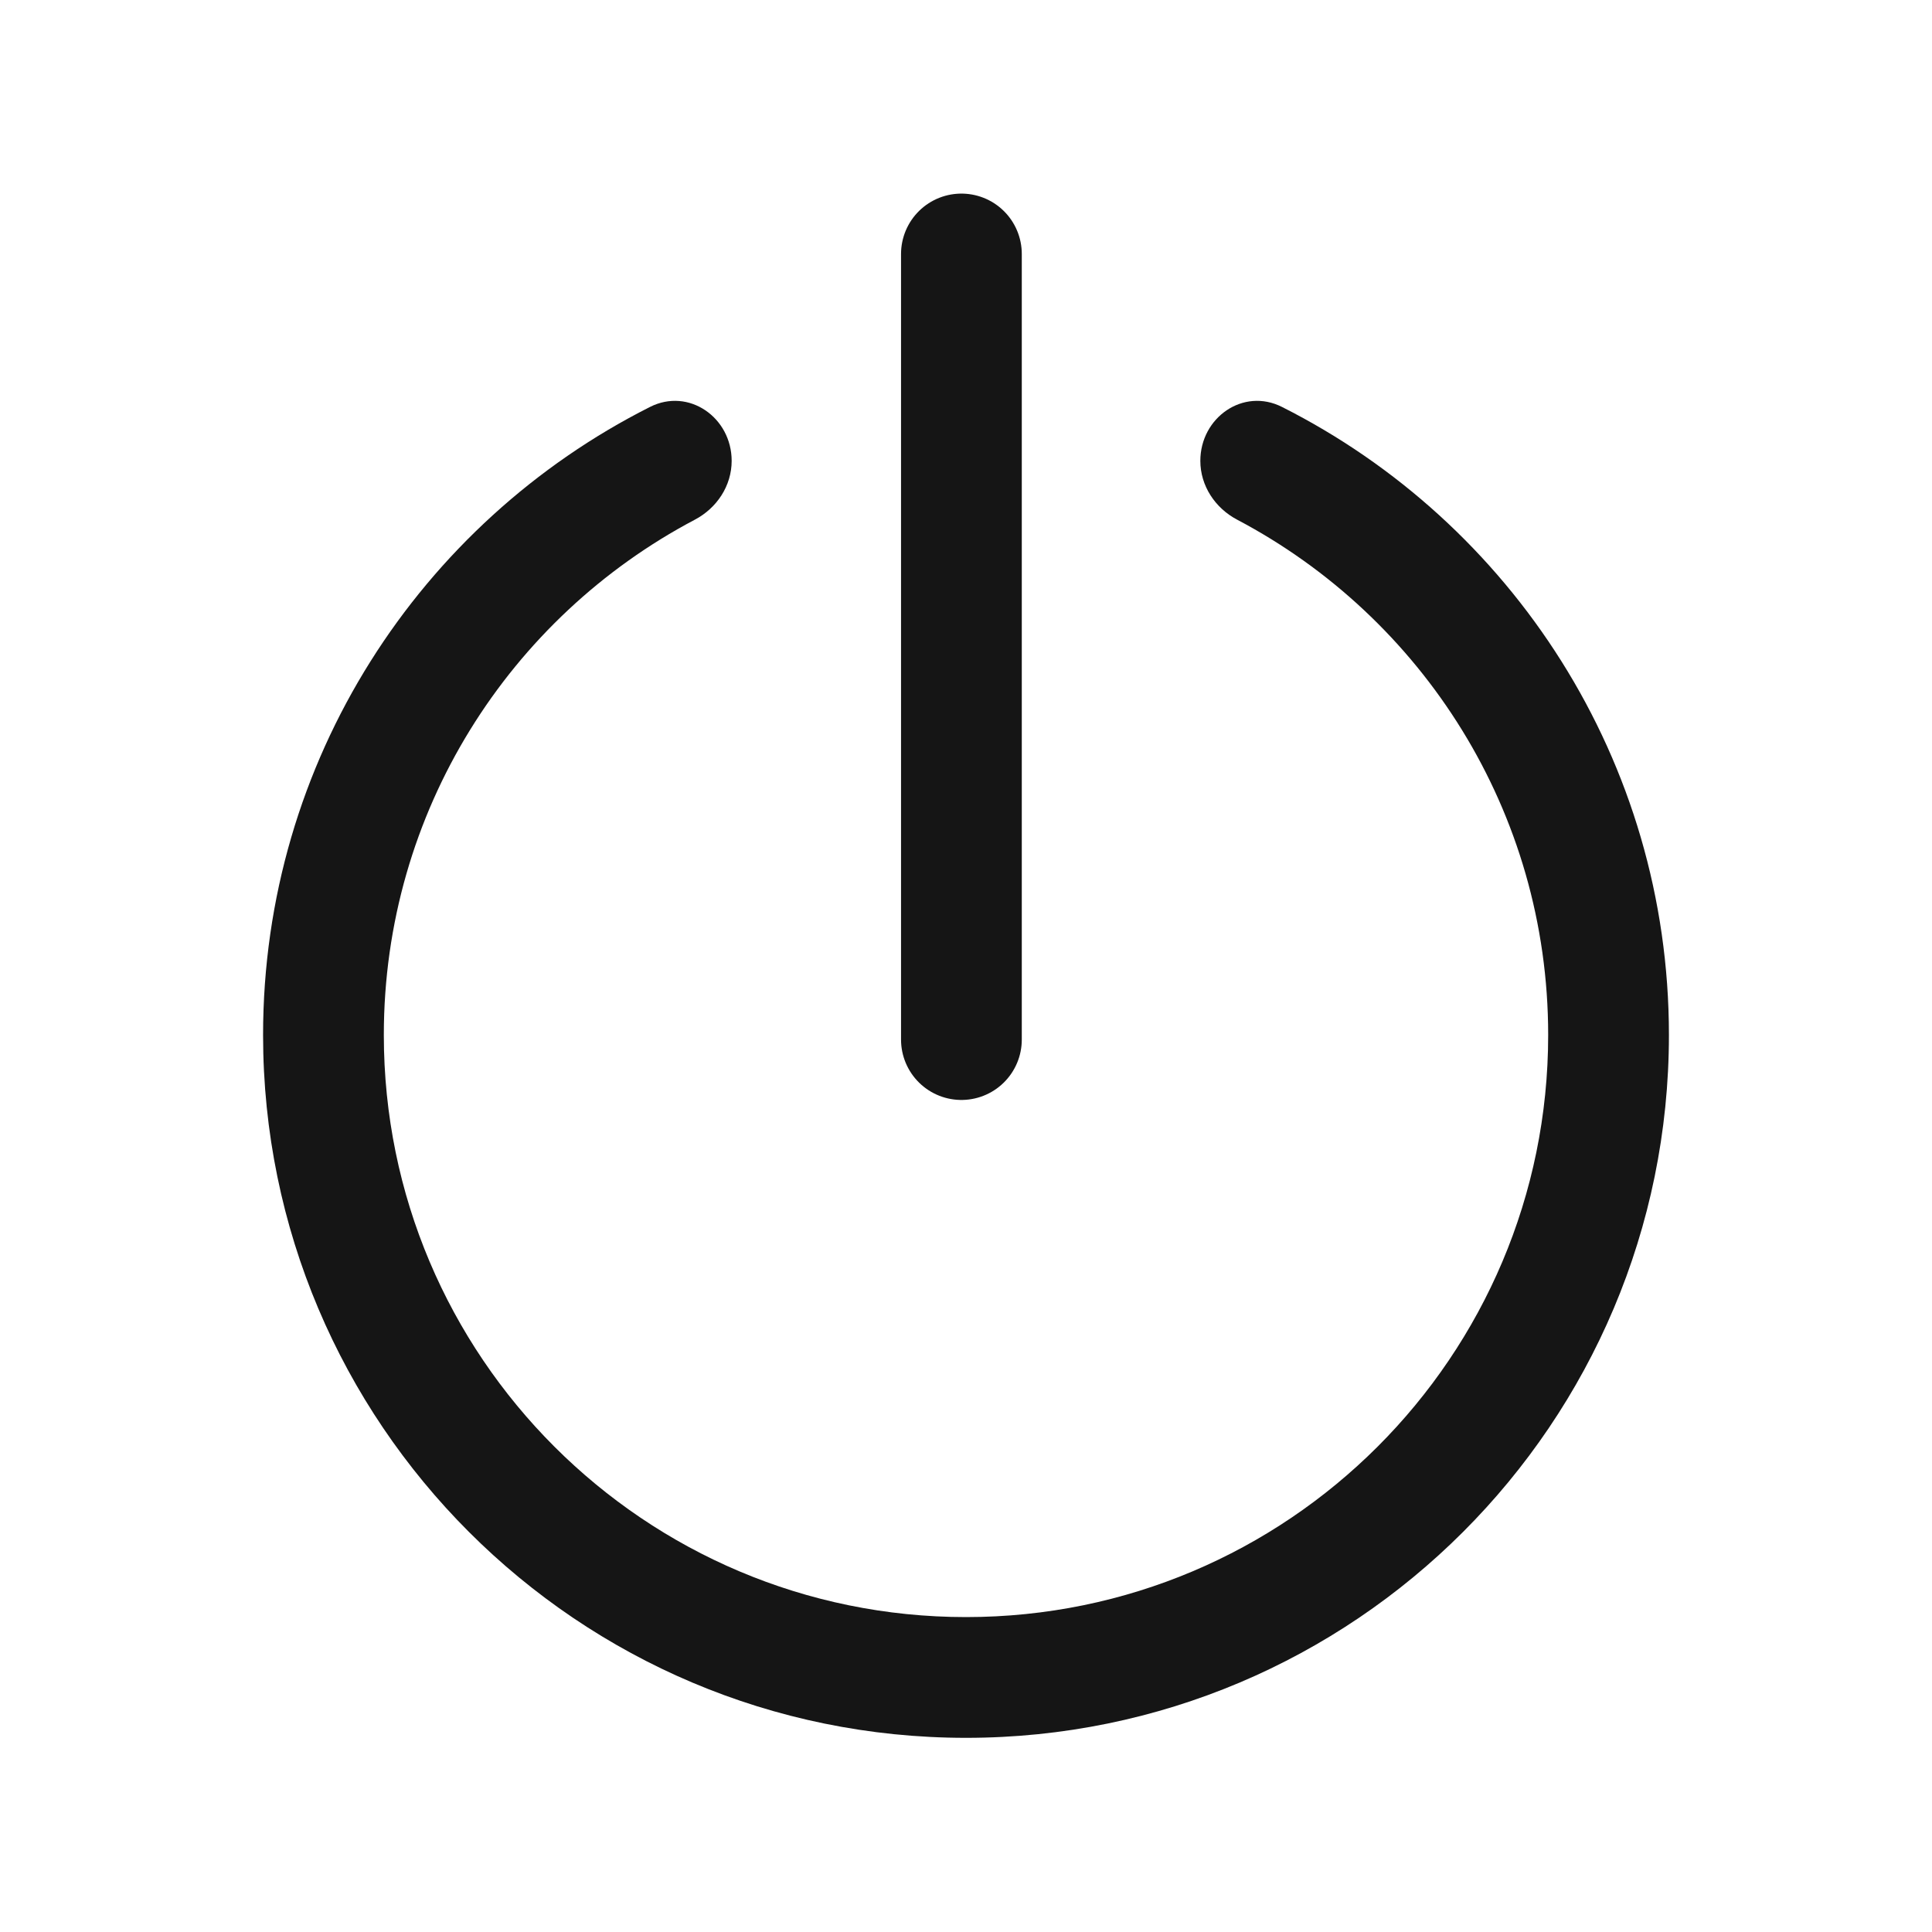<svg width="24" height="24" viewBox="0 0 24 24" fill="none" xmlns="http://www.w3.org/2000/svg">
<path fill-rule="evenodd" clip-rule="evenodd" d="M19.232 12.857C19.232 16.851 15.994 20.088 12 20.088C8.006 20.088 4.768 16.851 4.768 12.857C4.768 10.079 6.334 7.668 8.631 6.456C8.905 6.312 9.089 6.035 9.089 5.725C9.089 5.187 8.556 4.812 8.075 5.055C5.224 6.492 3.268 9.446 3.268 12.857C3.268 17.679 7.178 21.588 12 21.588C16.822 21.588 20.732 17.679 20.732 12.857C20.732 9.446 18.776 6.492 15.925 5.055C15.444 4.812 14.911 5.187 14.911 5.725C14.911 6.035 15.095 6.312 15.369 6.456C17.666 7.668 19.232 10.079 19.232 12.857Z" fill="#151515"/>
<path d="M11.943 3.155V12.914" stroke="#151515" stroke-width="1.5" stroke-linecap="round"/>
</svg>
